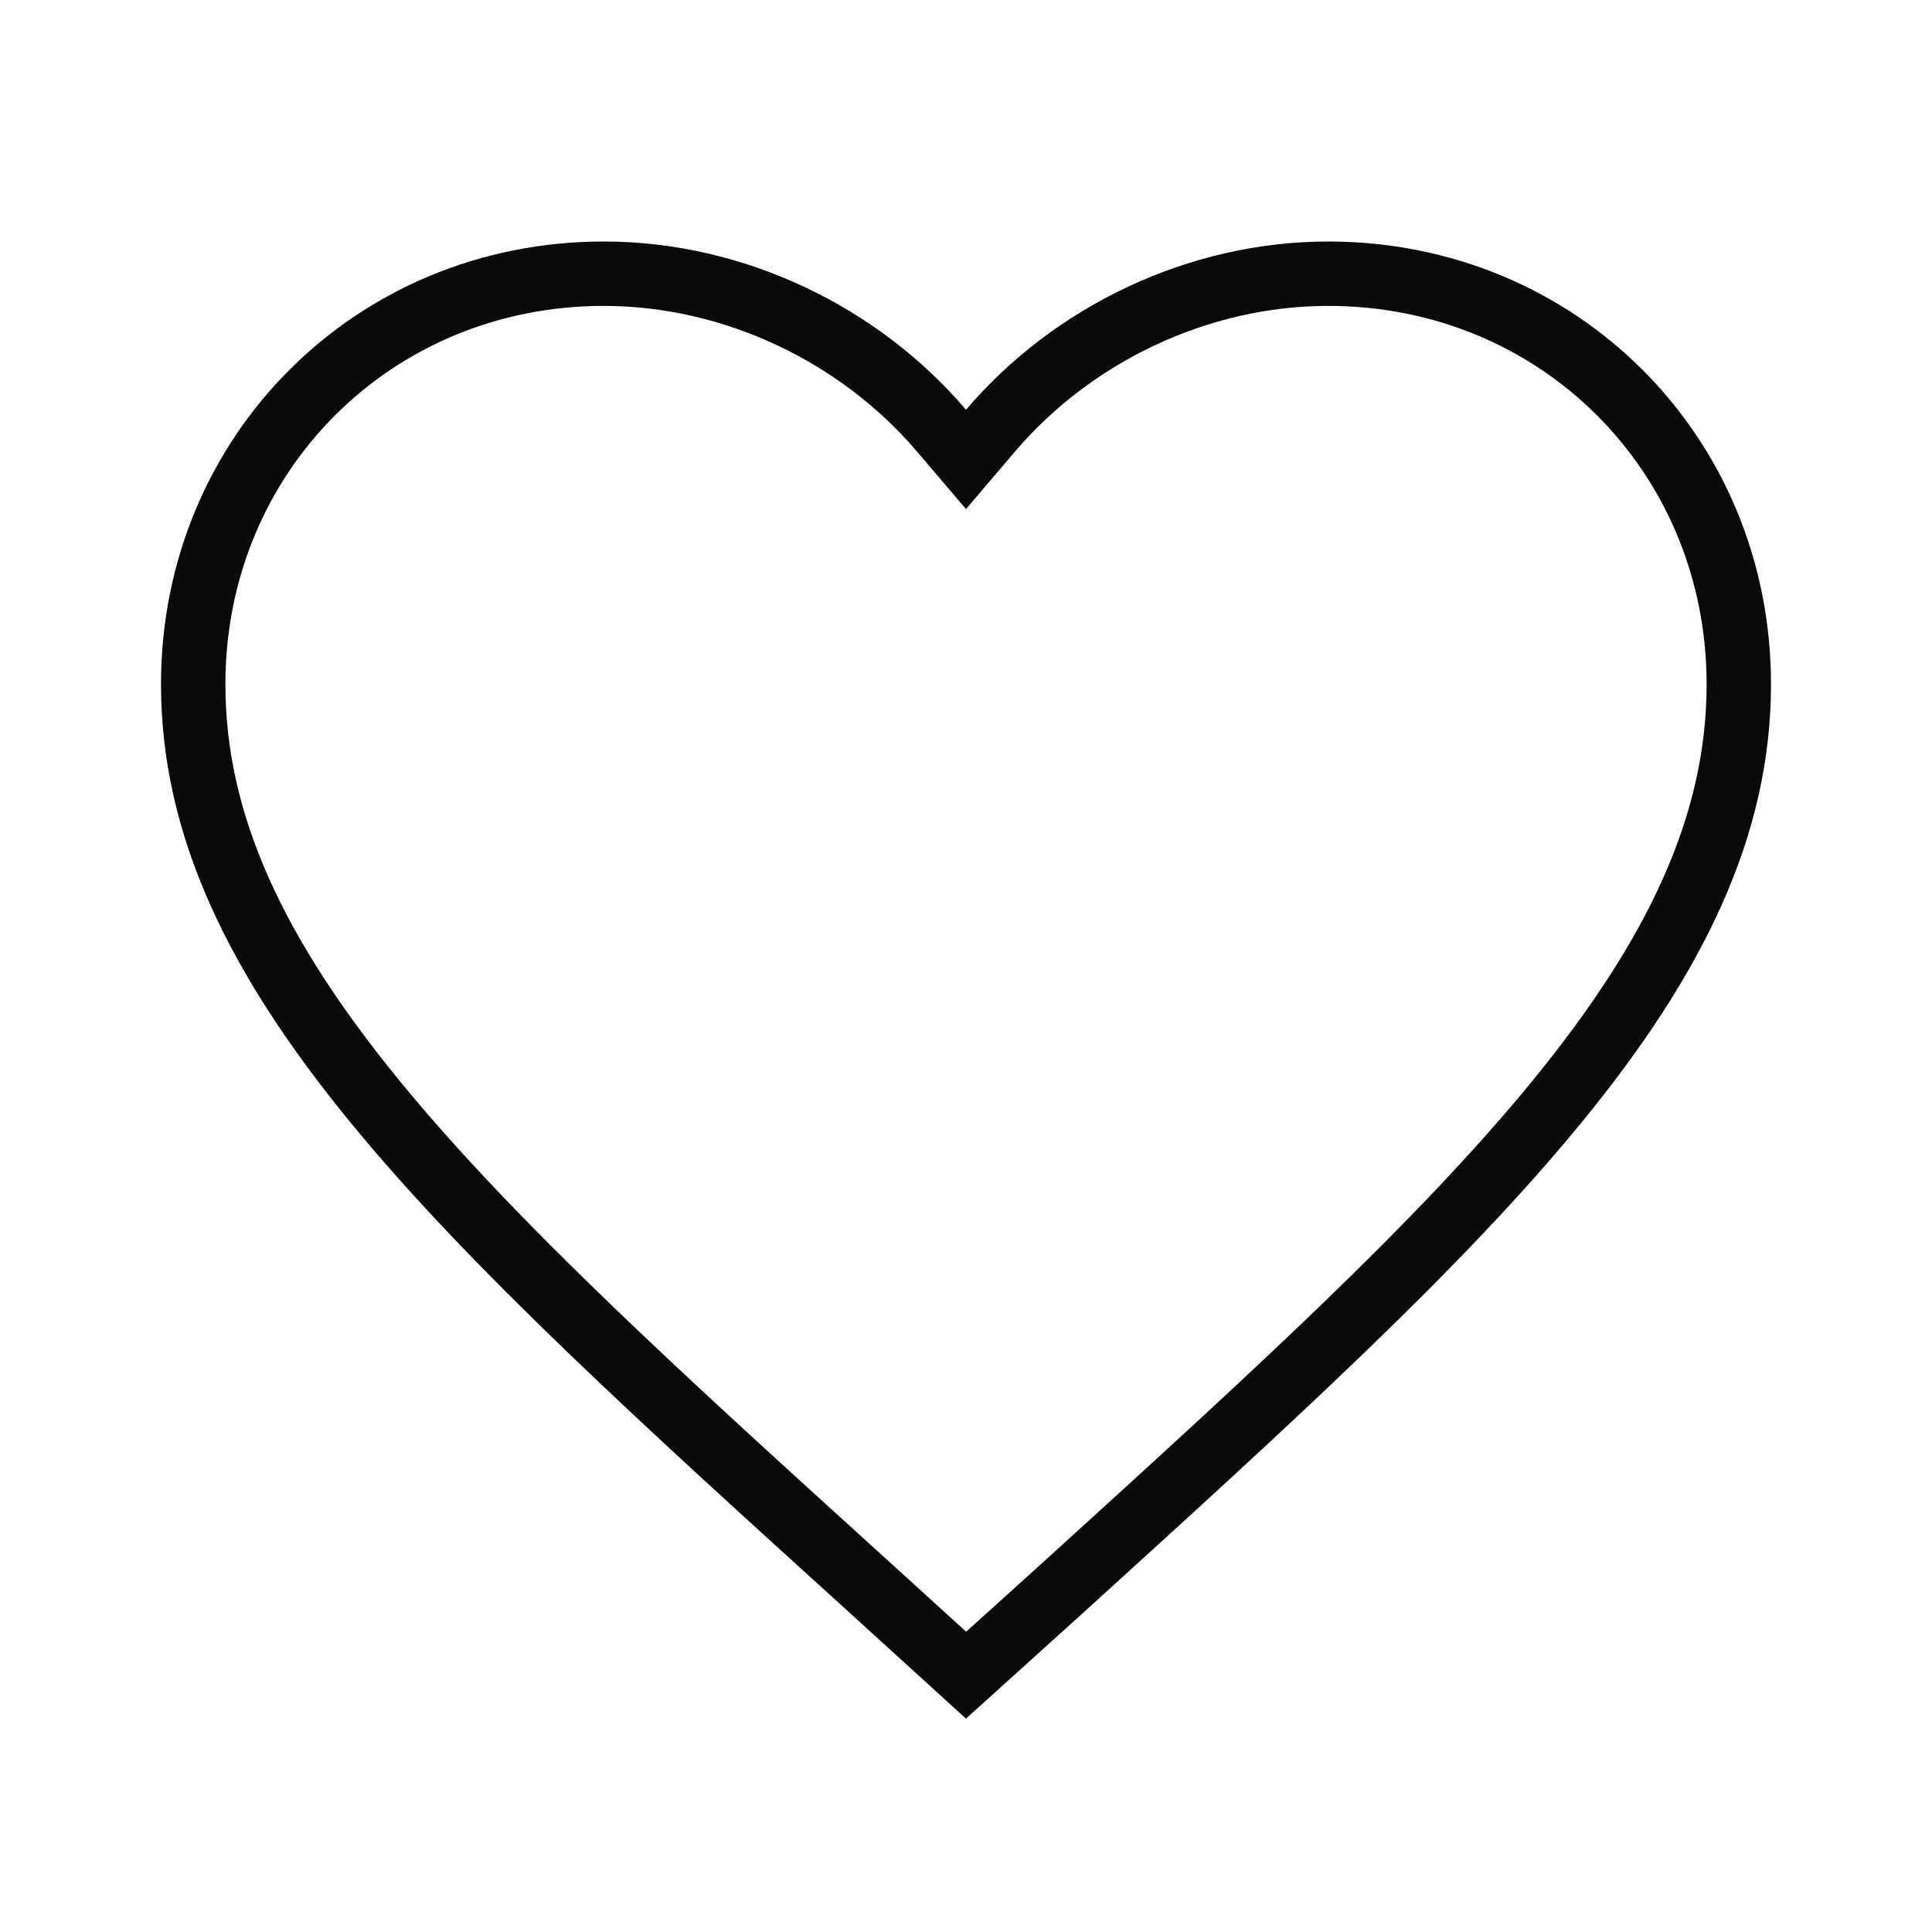 <svg width="30" height="30" viewBox="0 0 30 30" fill="none" xmlns="http://www.w3.org/2000/svg">
<path d="M13.524 24.668L13.523 24.667C10.295 21.739 7.655 19.345 5.817 17.098C3.984 14.857 3 12.823 3 10.625C3 7.051 5.801 4.25 9.375 4.25C11.399 4.25 13.349 5.194 14.619 6.687L15 7.134L15.381 6.687C16.651 5.194 18.601 4.25 20.625 4.25C24.199 4.25 27 7.051 27 10.625C27 12.823 26.016 14.857 24.183 17.099C22.349 19.343 19.718 21.734 16.499 24.659L16.477 24.679L16.476 24.68L15.001 26.012L13.524 24.668Z" stroke="#0A0A0A"/>
</svg>
